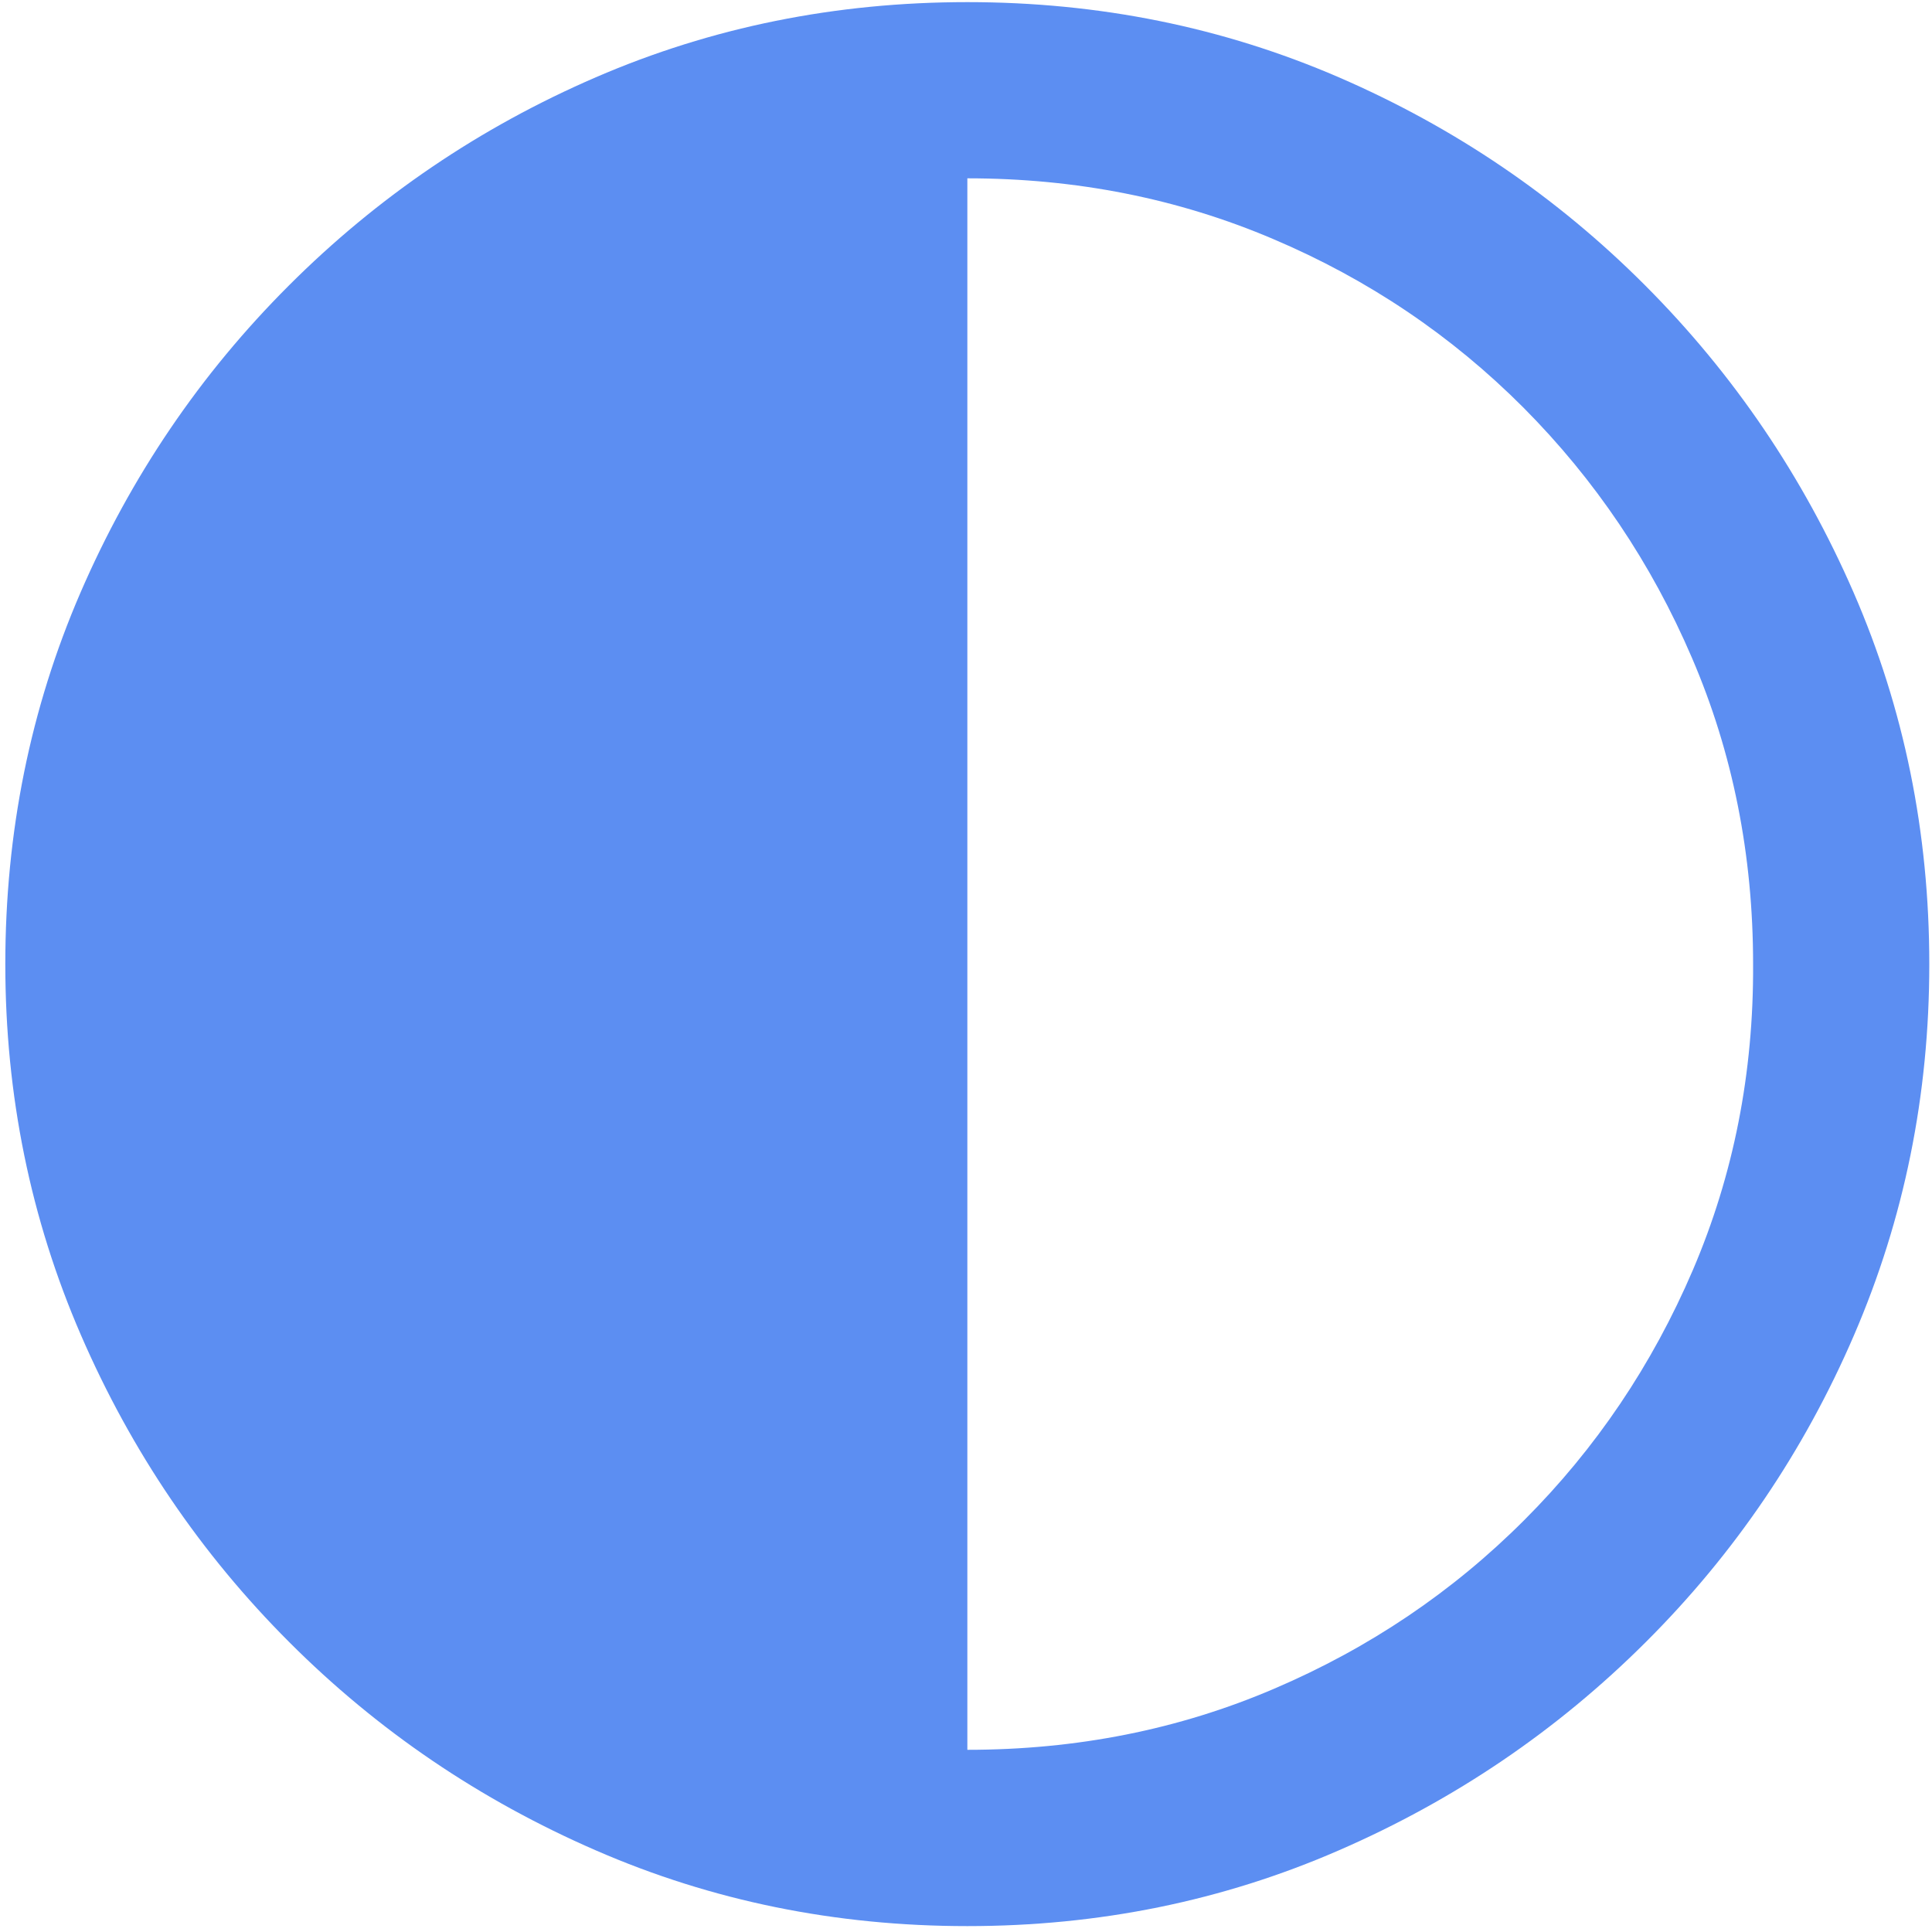 <svg xmlns="http://www.w3.org/2000/svg" xmlns:xlink="http://www.w3.org/1999/xlink" width="20" height="20" viewBox="0 0 20 20" fill="none">
<path d="M10.014 19.939C11.377 19.939 12.658 19.678 13.859 19.155C15.06 18.633 16.119 17.915 17.037 16.999C17.955 16.084 18.674 15.025 19.193 13.821C19.712 12.617 19.972 11.337 19.972 9.981C19.972 8.617 19.711 7.335 19.189 6.135C18.666 4.934 17.948 3.874 17.032 2.956C16.117 2.038 15.06 1.32 13.859 0.8C12.658 0.281 11.377 0.022 10.014 0.022C8.65 0.022 7.368 0.281 6.168 0.8C4.967 1.319 3.908 2.038 2.99 2.956C2.071 3.874 1.353 4.934 0.833 6.135C0.314 7.335 0.055 8.617 0.055 9.981C0.055 11.337 0.316 12.617 0.838 13.821C1.36 15.025 2.079 16.084 2.994 16.999C3.909 17.915 4.967 18.633 6.168 19.155C7.368 19.678 8.65 19.939 10.014 19.939ZM10.014 18.114L10.014 1.846C11.14 1.846 12.195 2.055 13.179 2.474C14.164 2.892 15.027 3.474 15.77 4.219C16.512 4.965 17.094 5.828 17.515 6.81C17.937 7.791 18.148 8.848 18.148 9.981C18.154 11.107 17.946 12.162 17.525 13.146C17.103 14.131 16.521 14.994 15.779 15.736C15.037 16.479 14.174 17.061 13.189 17.482C12.204 17.904 11.146 18.114 10.014 18.114L10.014 18.114Z"   fill="#5C8EF2" >
</path>
</svg>
